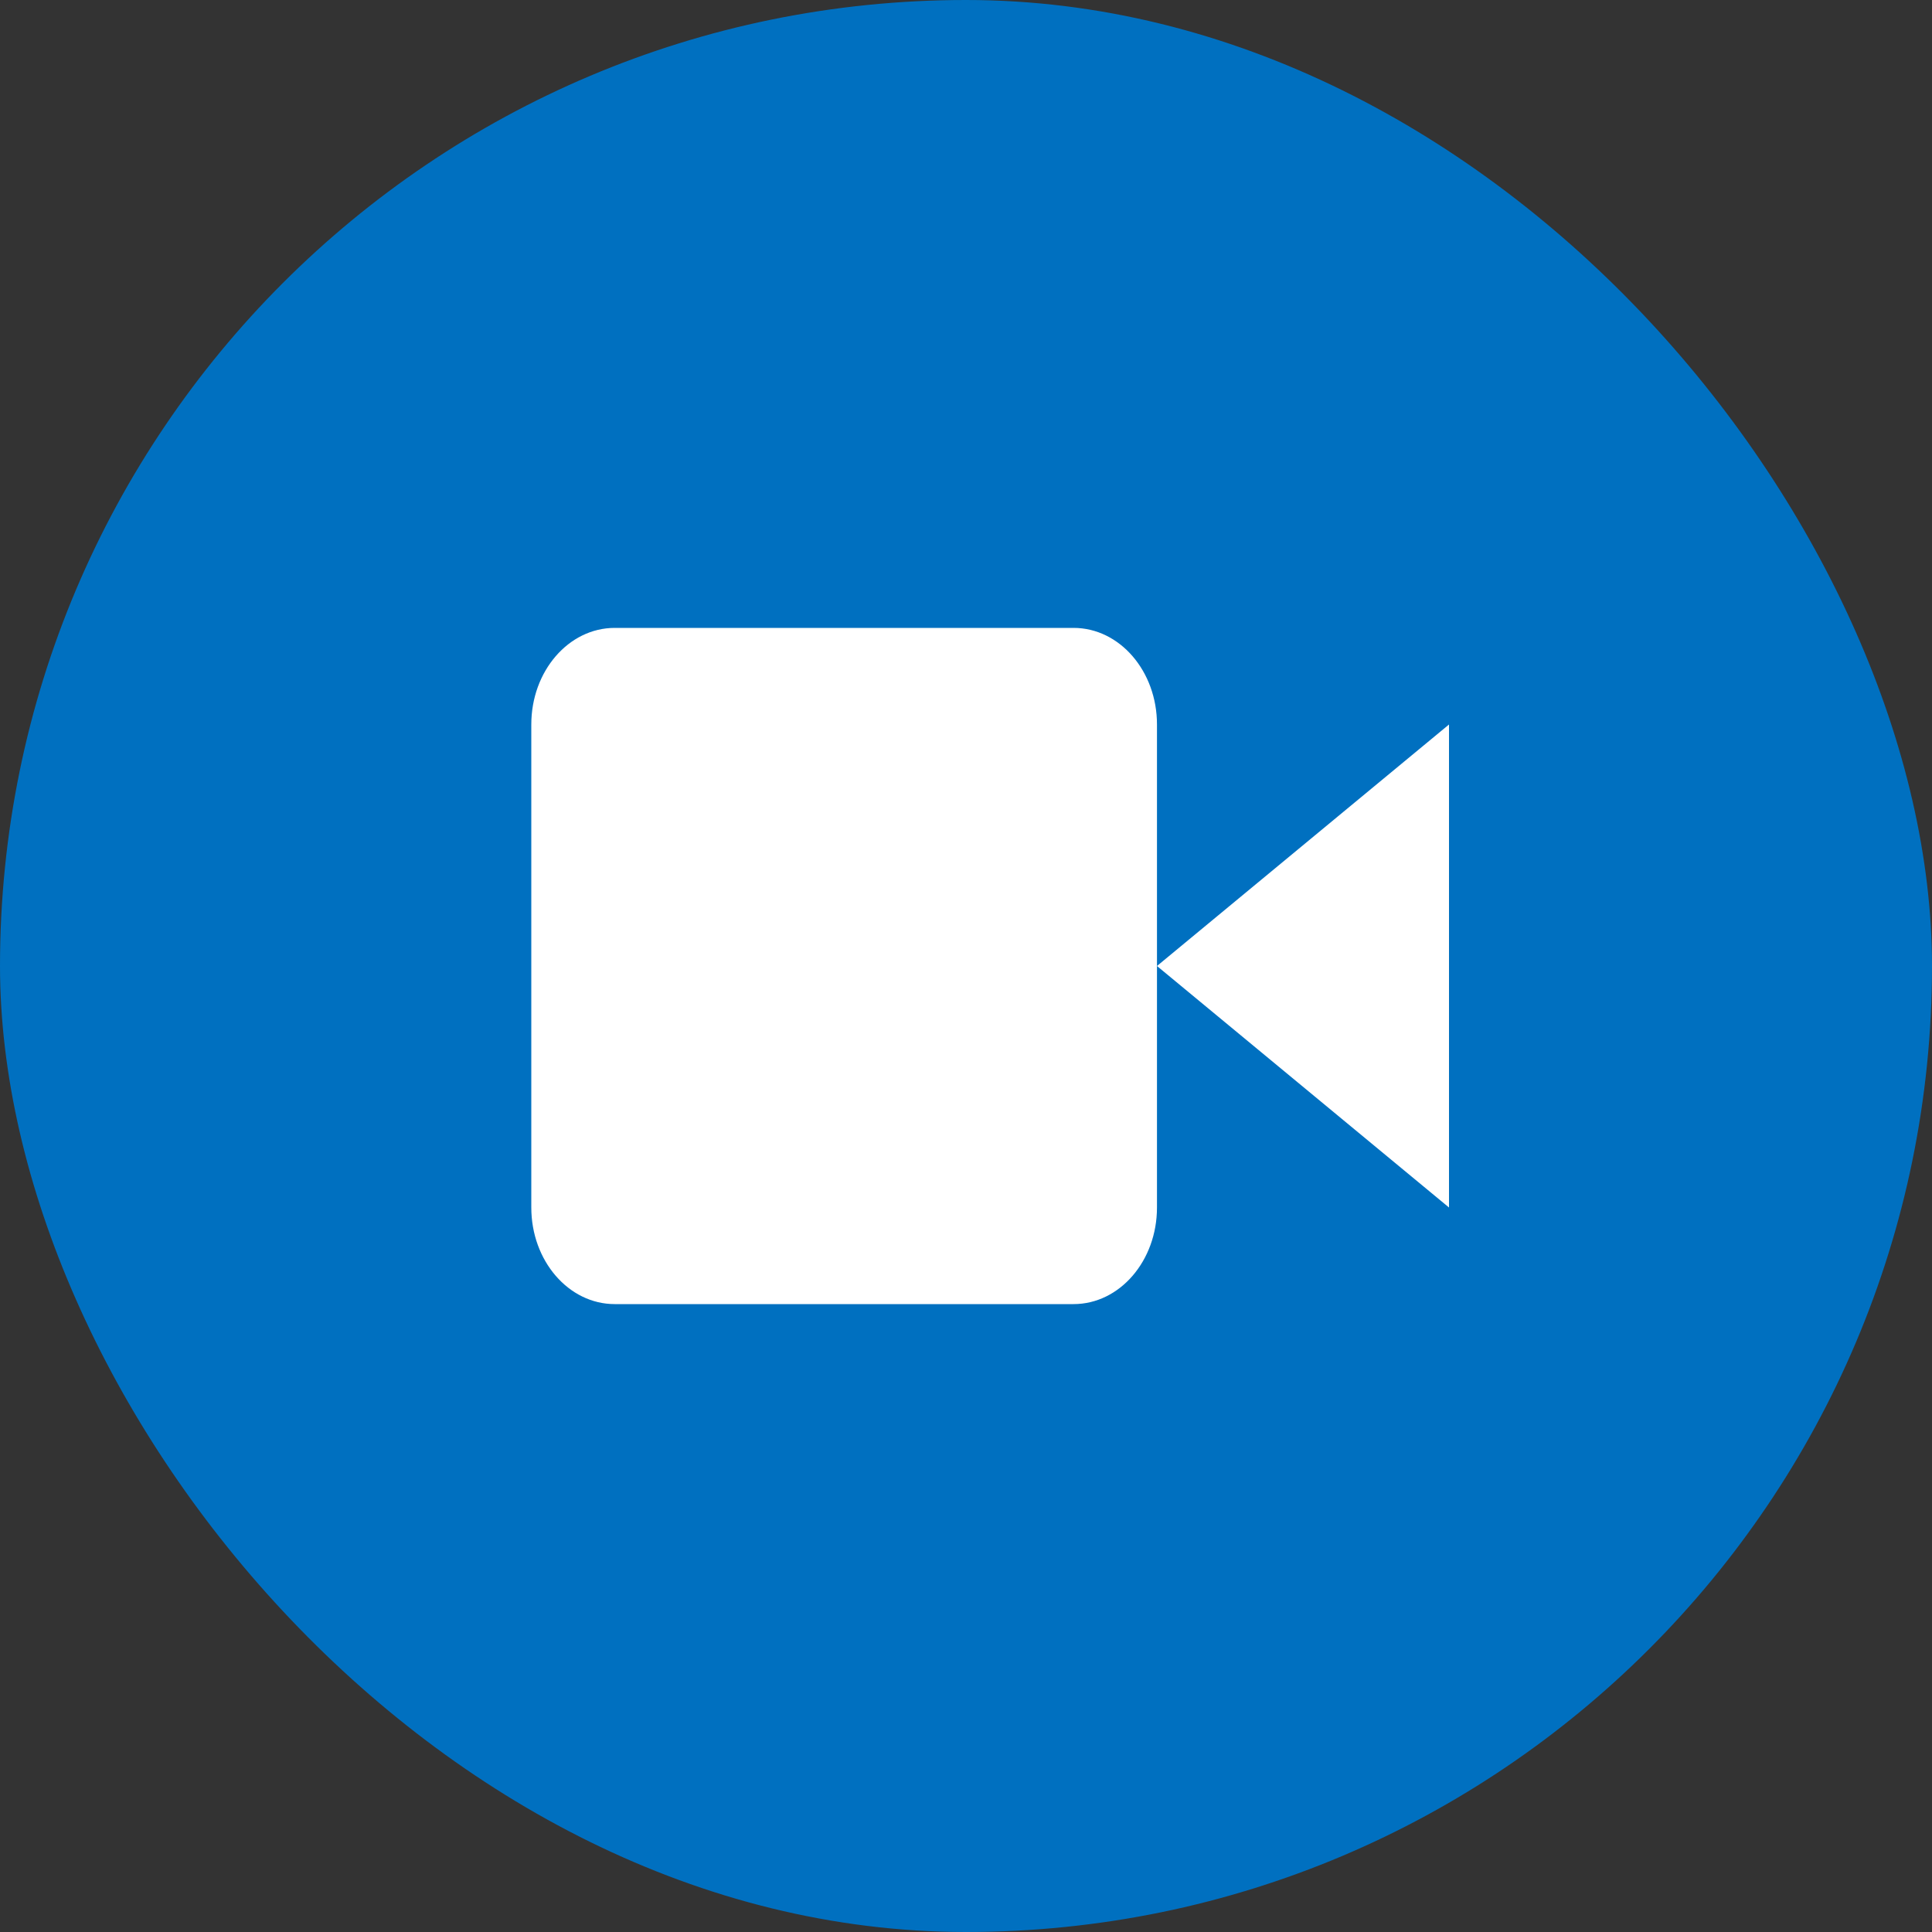<svg width="40" height="40" viewBox="0 0 40 40" fill="none" xmlns="http://www.w3.org/2000/svg">
<rect x="0" y="0" width="40" height="40" fill="#333333" stroke="none"/>
<rect width="40" height="40" rx="20" fill="#0070C0"/>
<path d="M30 15L23.954 20L30 25V15Z" fill="white"/>
<path d="M22.227 13H12.727C11.773 13 11 13.895 11 15V25C11 26.105 11.773 27 12.727 27H22.227C23.181 27 23.954 26.105 23.954 25V20V15C23.954 13.895 23.181 13 22.227 13Z" fill="white"/>
</svg>
